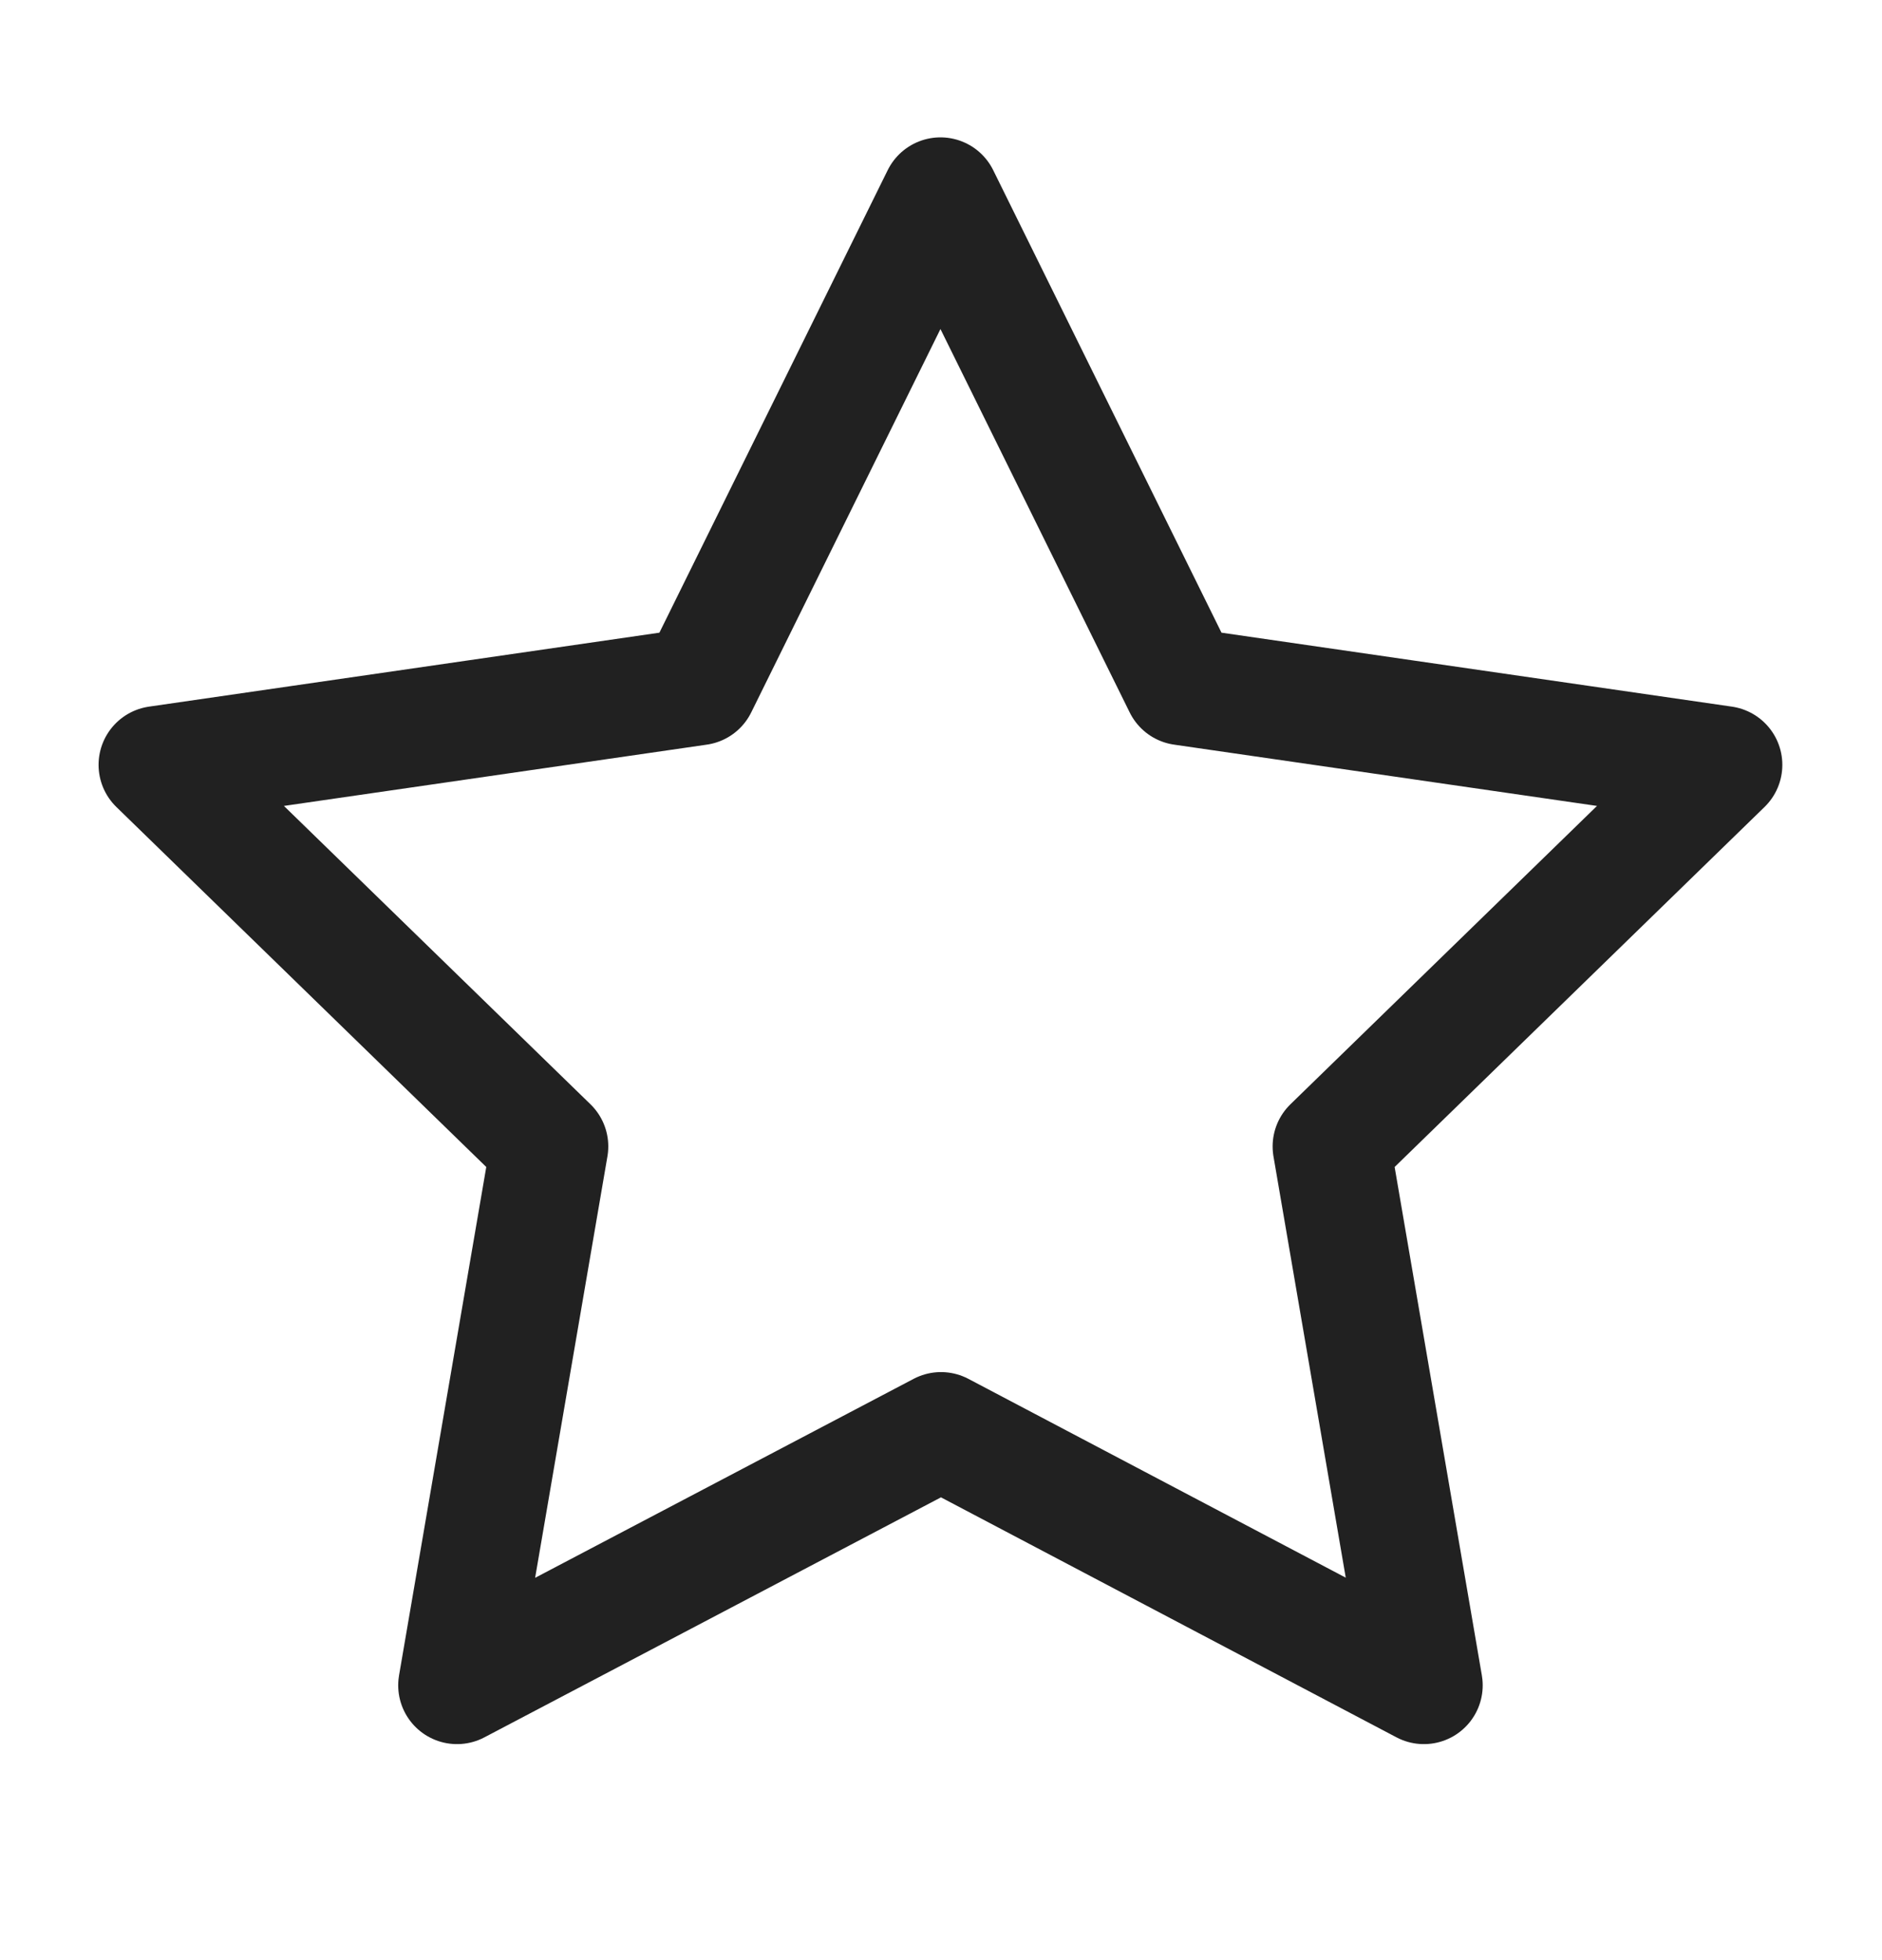 <svg width="24" height="25" viewBox="0 0 24 25" fill="none" xmlns="http://www.w3.org/2000/svg">
<g clip-path="url(#clip0_1_959)">
<g clip-path="url(#clip1_1_959)">
<path d="M12 18.25L5.828 21.495L7.007 14.622L2.007 9.755L8.907 8.755L11.993 2.502L15.079 8.755L21.979 9.755L16.979 14.622L18.158 21.495L12 18.25Z" stroke="#212121" stroke-width="1.5" stroke-linecap="round" stroke-linejoin="round"/>
</g>
</g>
<defs>
<clipPath id="clip0_1_959">
<rect width="24" height="24" fill="white" transform="translate(0 0.5)"/>
</clipPath>
<clipPath id="clip1_1_959">
<rect width="24" height="24" fill="white" transform="translate(0 0.5)"/>
</clipPath>
</defs>
</svg>
